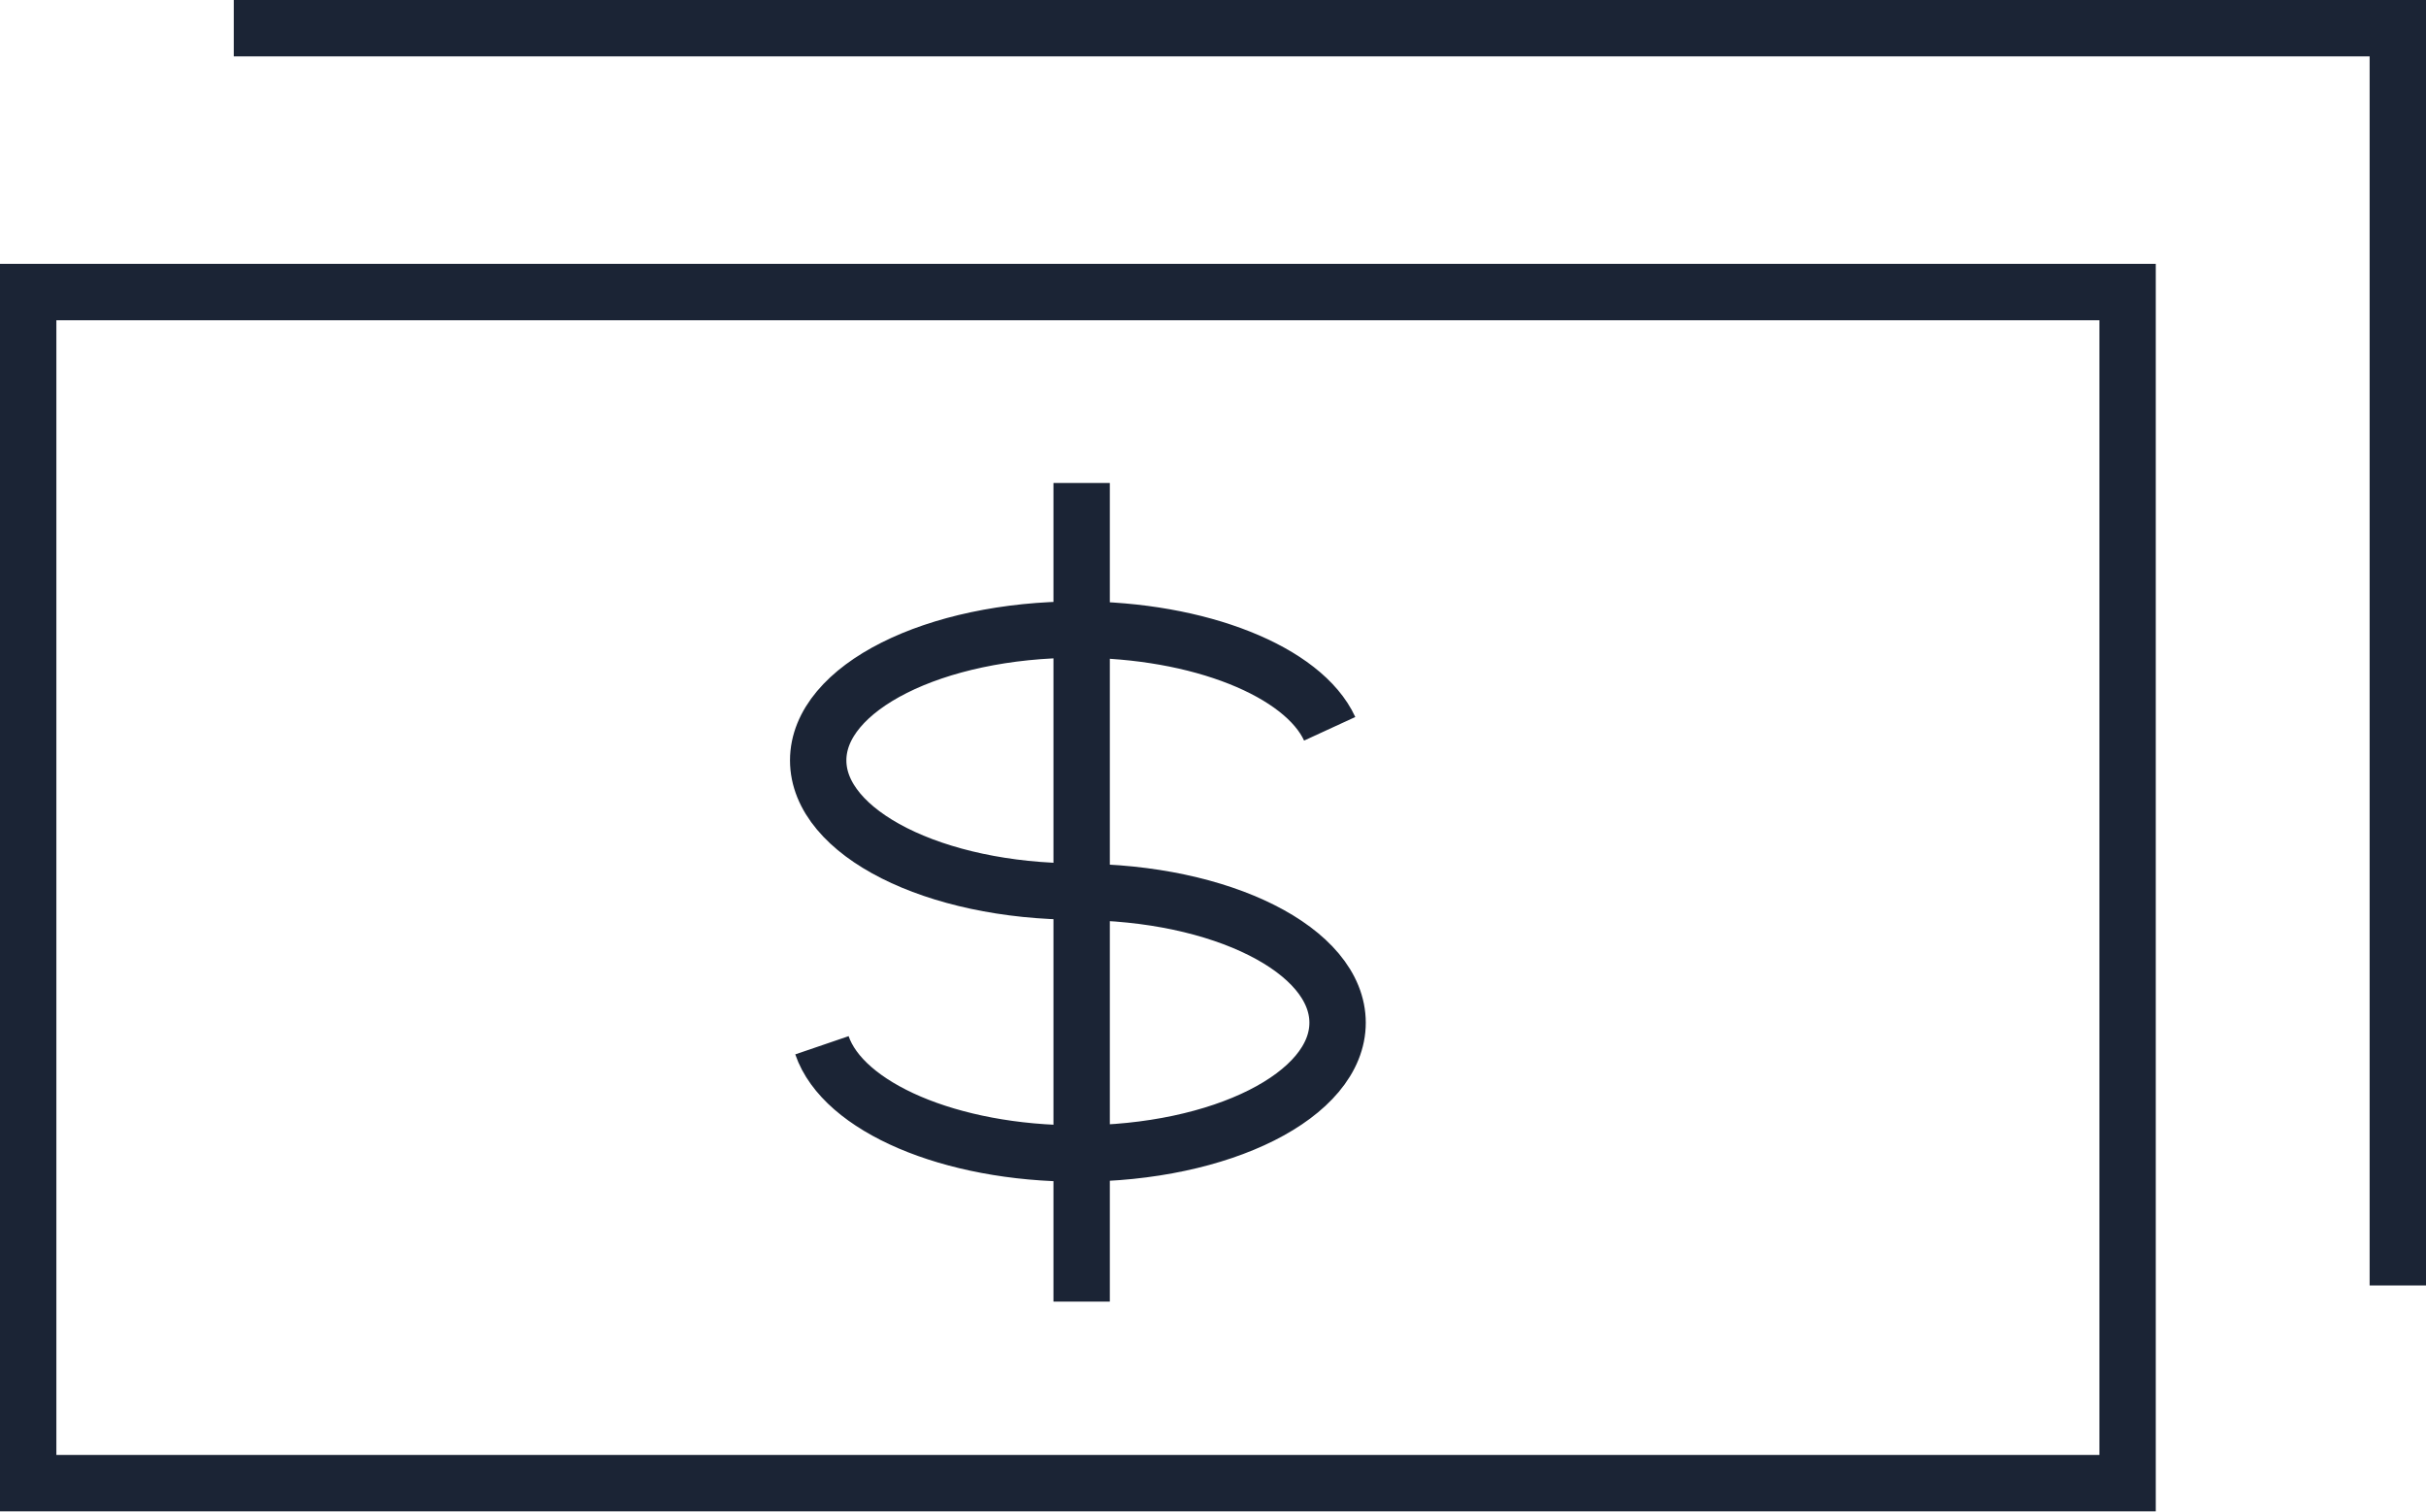 <svg xmlns="http://www.w3.org/2000/svg" viewBox="0 0 64.55 40.22"><defs><style>.cls-1{fill:none;stroke:#1b2435;stroke-miterlimit:10;stroke-width:1.5px;}</style></defs><title>icon_Free-up_Trapped_Capital</title><g id="Layer_2" data-name="Layer 2"><g id="Calque_2" data-name="Calque 2"><path class="cls-1" d="M28.68,23.72c-3.82,0-6.91-1.56-6.91-3.49s3.09-3.48,6.91-3.48c3.24,0,6,1.12,6.7,2.64"/><path class="cls-1" d="M28.68,23.73c3.82,0,6.91,1.55,6.91,3.48s-3.09,3.48-6.91,3.48c-3.41,0-6.25-1.24-6.81-2.88"/><line class="cls-1" x1="28.78" y1="12.85" x2="28.78" y2="34.63"/><rect class="cls-1" x="0.75" y="7.77" width="55.86" height="31.69"/><polyline class="cls-1" points="6.22 0.75 63.8 0.75 63.8 34.2"/></g></g></svg>